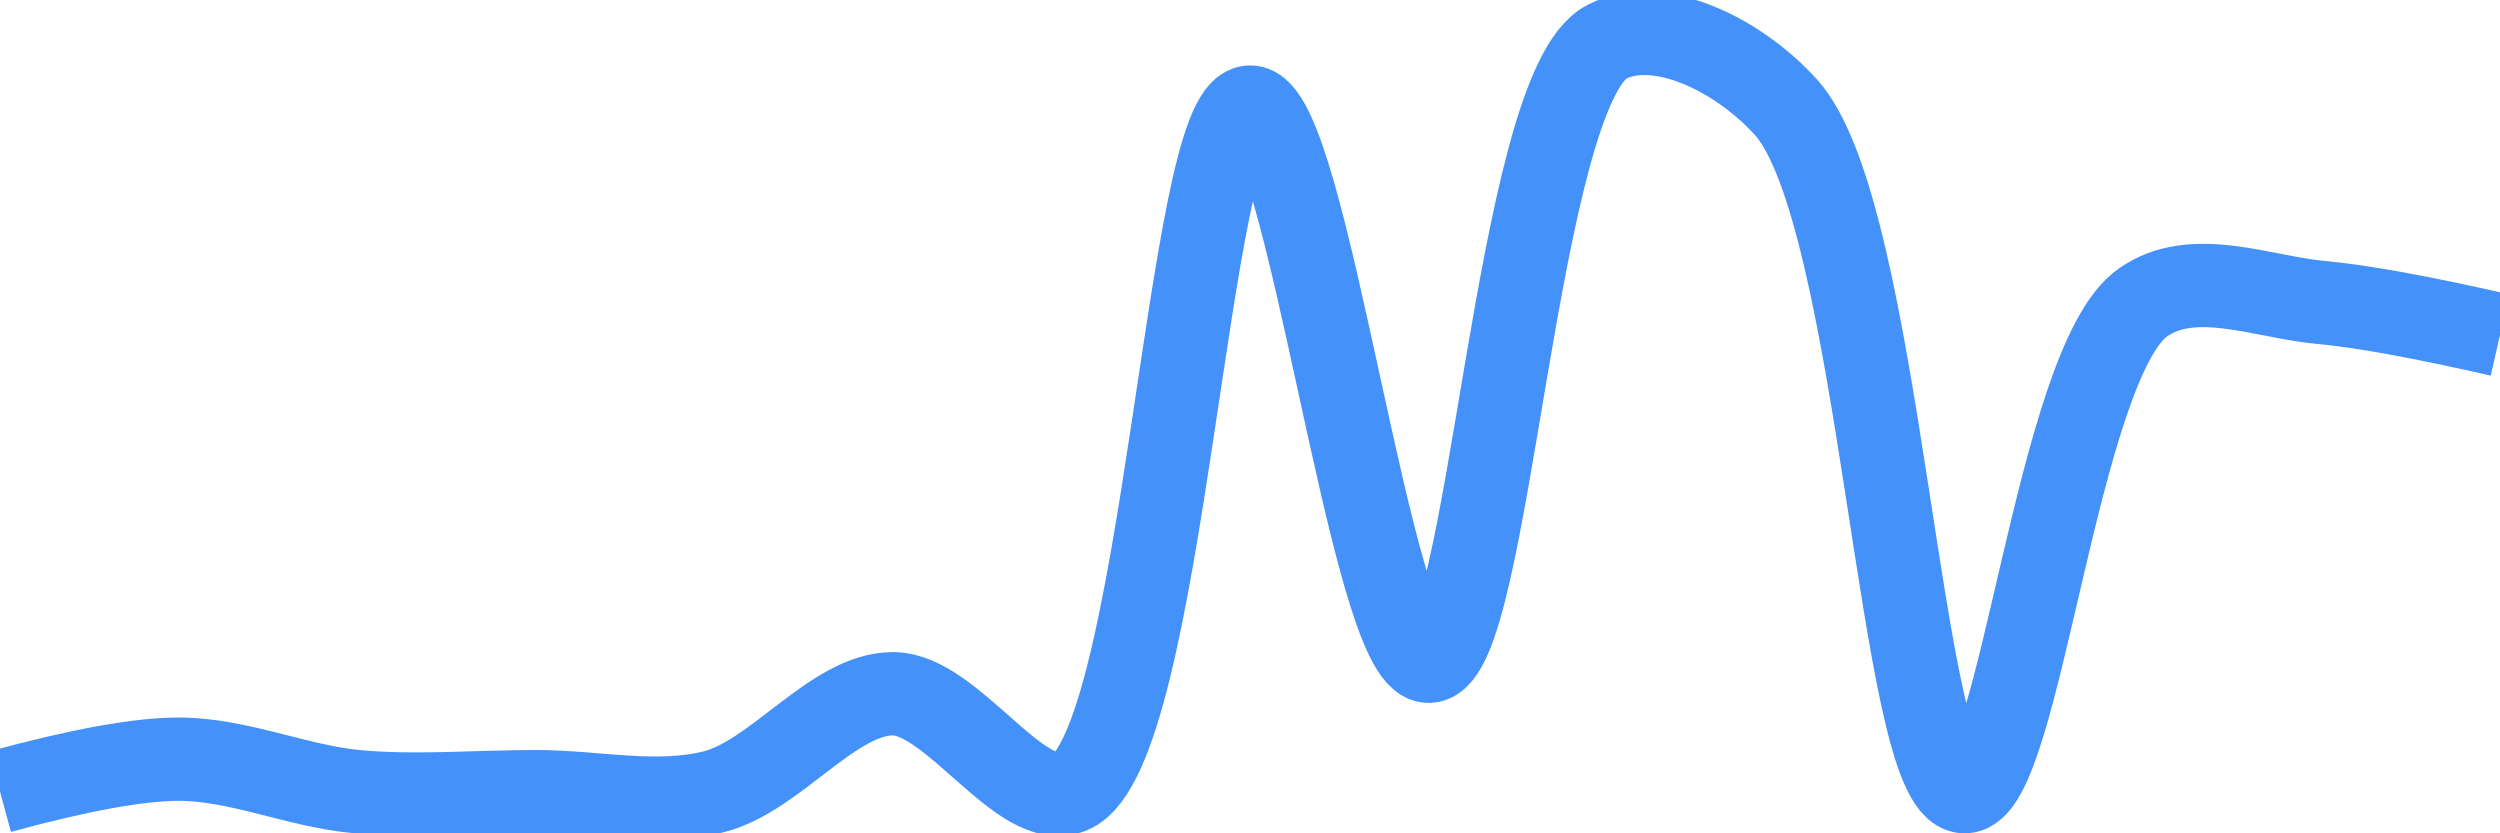 <svg class="main-svg" xmlns="http://www.w3.org/2000/svg" xmlns:xlink="http://www.w3.org/1999/xlink" width="60" height="20" style="" viewBox="0 0 60 20"><rect x="0" y="0" width="60" height="20" style="fill: rgb(0, 0, 0); fill-opacity: 0;"/><defs id="defs-187a0a"><g class="clips"><clipPath id="clip187a0axyplot" class="plotclip"><rect width="60" height="20"/></clipPath><clipPath class="axesclip" id="clip187a0ax"><rect x="0" y="0" width="60" height="20"/></clipPath><clipPath class="axesclip" id="clip187a0ay"><rect x="0" y="0" width="60" height="20"/></clipPath><clipPath class="axesclip" id="clip187a0axy"><rect x="0" y="0" width="60" height="20"/></clipPath></g><g class="gradients"/><g class="patterns"/></defs><g class="bglayer"><rect class="bg" x="0" y="0" width="60" height="20" style="fill: rgb(0, 0, 0); fill-opacity: 0; stroke-width: 0;"/></g><g class="layer-below"><g class="imagelayer"/><g class="shapelayer"/></g><g class="cartesianlayer"><g class="subplot xy"><g class="layer-subplot"><g class="shapelayer"/><g class="imagelayer"/></g><g class="minor-gridlayer"><g class="x"/><g class="y"/></g><g class="gridlayer"><g class="x"/><g class="y"/></g><g class="zerolinelayer"/><g class="layer-between"><g class="shapelayer"/><g class="imagelayer"/></g><path class="xlines-below"/><path class="ylines-below"/><g class="overlines-below"/><g class="xaxislayer-below"/><g class="yaxislayer-below"/><g class="overaxes-below"/><g class="overplot"><g class="xy" transform="" clip-path="url(#clip187a0axyplot)"><g class="scatterlayer mlayer"><g class="trace scatter trace6d86cd" style="stroke-miterlimit: 2; opacity: 1;"><g class="fills"/><g class="errorbars"/><g class="lines"><path class="js-line" d="M0,19Q2.86,18.22 4.29,18.22C5.72,18.22 7.14,18.87 8.57,19C9.99,19.13 11.43,19 12.86,19C14.29,19 15.76,19.35 17.14,19C18.62,18.62 20,16.65 21.43,16.65C22.86,16.65 24.51,19.52 25.71,19C27.94,18.04 28.49,2.61 30,2.57C31.37,2.53 32.9,15.89 34.29,15.87C35.76,15.85 36.36,2.12 38.57,1C39.77,0.39 41.67,1.26 42.86,2.57C45.16,5.1 45.58,18.93 47.14,19C48.47,19.06 49.36,8.7 51.43,7.26C52.64,6.41 54.29,7.13 55.71,7.26Q57.15,7.39 60,8.04" style="vector-effect: none; fill: none; stroke: rgb(68, 146, 249); stroke-opacity: 1; stroke-width: 2px; opacity: 1;"/></g><g class="points"/><g class="text"/></g></g></g></g><path class="xlines-above crisp" d="M0,0" style="fill: none;"/><path class="ylines-above crisp" d="M0,0" style="fill: none;"/><g class="overlines-above"/><g class="xaxislayer-above"/><g class="yaxislayer-above"/><g class="overaxes-above"/></g></g><g class="polarlayer"/><g class="smithlayer"/><g class="ternarylayer"/><g class="geolayer"/><g class="funnelarealayer"/><g class="pielayer"/><g class="iciclelayer"/><g class="treemaplayer"/><g class="sunburstlayer"/><g class="glimages"/><defs id="topdefs-187a0a"><g class="clips"/></defs><g class="layer-above"><g class="imagelayer"/><g class="shapelayer"/></g><g class="infolayer"><g class="g-gtitle"/></g></svg>